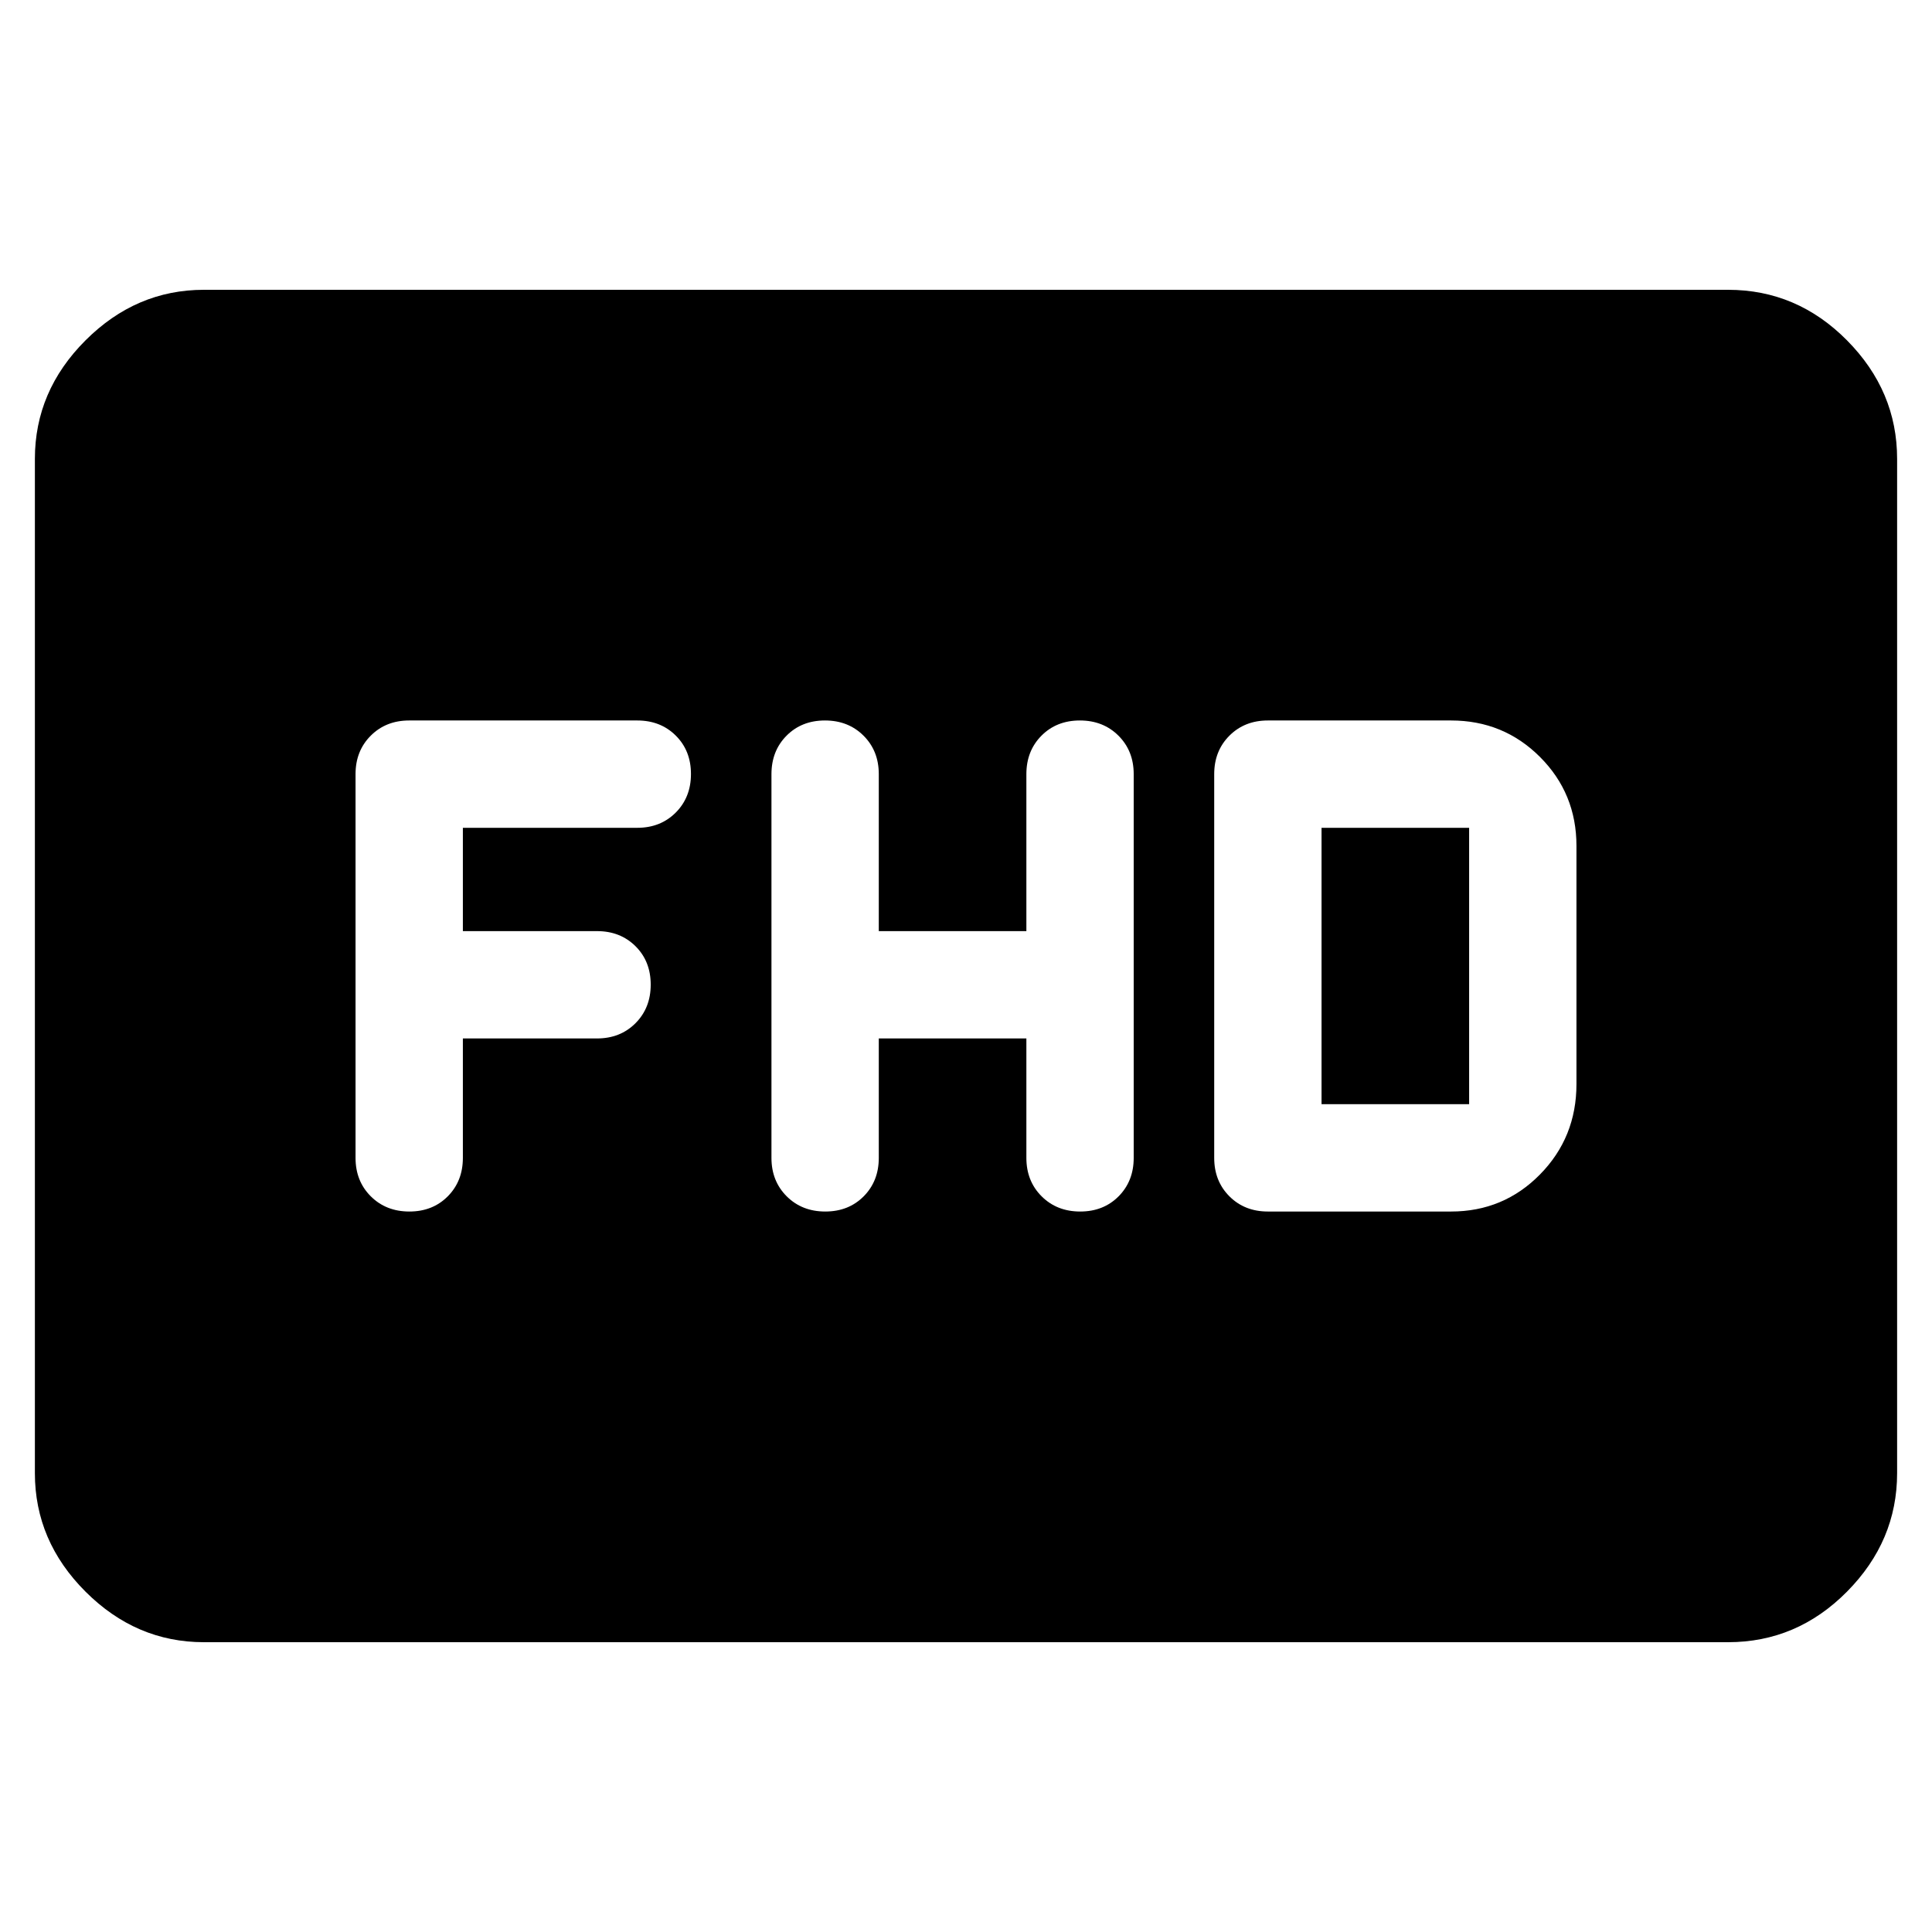 <svg xmlns="http://www.w3.org/2000/svg" height="40" viewBox="0 -960 960 960" width="40"><path d="M101.333-144q-33.725 0-58.862-25.138Q17.334-194.275 17.334-228v-504q0-33.725 25.137-58.862Q67.608-816 101.333-816h757.334q34.225 0 59.112 25.138 24.887 25.137 24.887 58.862v504q0 33.725-24.887 58.862Q892.892-144 858.667-144H101.333Zm335.334-300H510v59.333q0 11.556 7.578 19.112Q525.155-358 536.744-358t19.089-7.555q7.5-7.556 7.5-19.112v-190.666q0-11.556-7.577-19.112Q548.178-602 536.589-602 525-602 517.5-594.445q-7.5 7.556-7.5 19.112v78h-73.333v-78q0-11.556-7.578-19.112Q421.512-602 409.922-602q-11.589 0-19.089 7.555-7.5 7.556-7.5 19.112v190.666q0 11.556 7.578 19.112Q398.488-358 410.078-358q11.589 0 19.089-7.555 7.5-7.556 7.5-19.112V-444ZM630-358h91.001q26.083 0 44.208-18.416 18.124-18.417 18.124-44.917v-118.334q0-26.083-18.124-44.208Q747.084-602 721.001-602H630q-11.556 0-19.111 7.555-7.556 7.556-7.556 19.112v190.666q0 11.556 7.556 19.112Q618.444-358 630-358Zm26.667-53.333v-137.334H730v137.334h-73.333ZM230-444h66.667q11.555 0 19.111-7.578 7.555-7.577 7.555-19.166t-7.555-19.089q-7.556-7.5-19.111-7.5H230v-51.334h86.667q11.555 0 19.111-7.577 7.555-7.578 7.555-19.167 0-11.589-7.555-19.089-7.556-7.5-19.111-7.5H203.333q-11.555 0-19.111 7.555-7.555 7.556-7.555 19.112v190.666q0 11.556 7.577 19.112Q191.822-358 203.411-358q11.589 0 19.089-7.555 7.5-7.556 7.5-19.112V-444Z"/></svg>